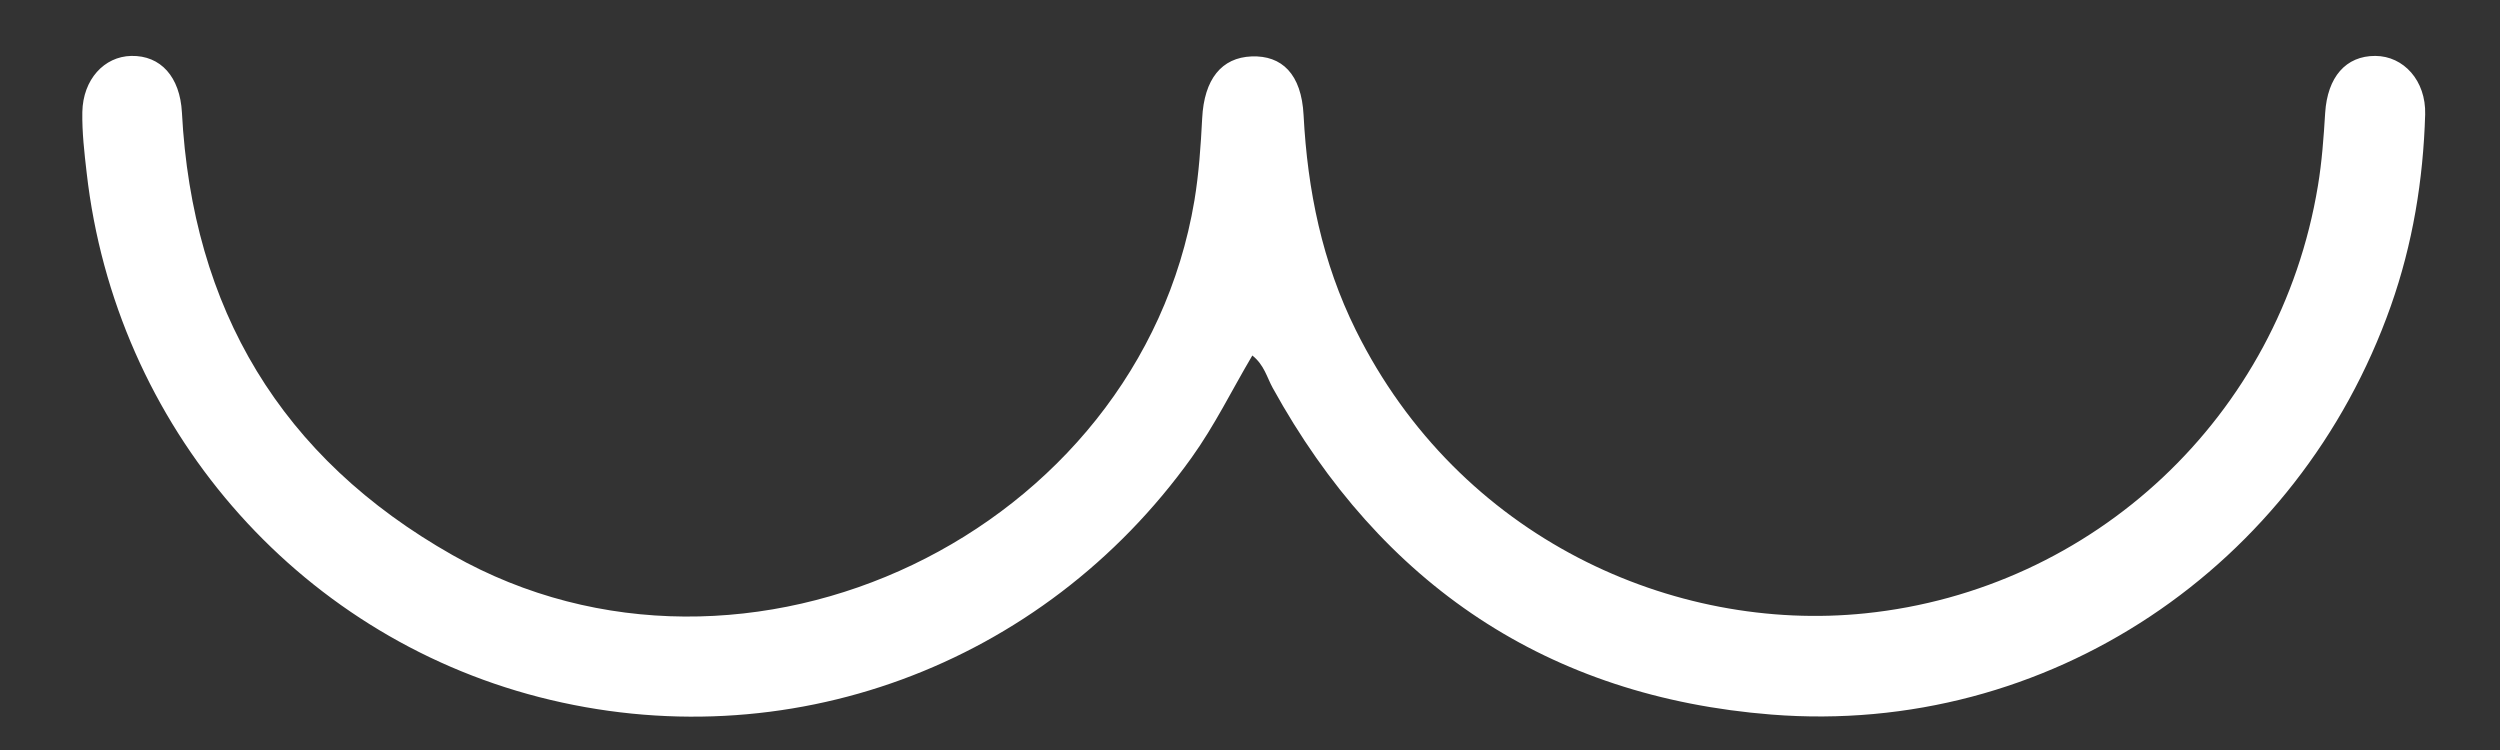 <?xml version="1.0" encoding="UTF-8" standalone="no"?><svg width='30' height='9' viewBox='0 0 30 9' fill='none' xmlns='http://www.w3.org/2000/svg'>
<rect x="0" y="0" width="30" height="9" fill="#333333" stroke="none"/>
<path d='M15.028 4.266C14.783 4.68 14.576 5.106 14.299 5.492C12.505 7.997 9.432 9.128 6.469 8.365C3.545 7.611 1.384 5.108 1.04 2.074C1.012 1.832 0.984 1.587 0.988 1.344C0.996 0.953 1.25 0.678 1.575 0.671C1.93 0.664 2.16 0.924 2.183 1.349C2.307 3.706 3.369 5.494 5.432 6.662C8.953 8.654 13.663 6.397 14.333 2.406C14.387 2.079 14.409 1.752 14.426 1.422C14.449 0.948 14.66 0.691 15.019 0.677C15.381 0.663 15.618 0.887 15.643 1.382C15.69 2.285 15.867 3.149 16.27 3.962C17.513 6.467 20.091 7.598 22.384 7.36C25.119 7.078 27.357 5.003 27.815 2.23C27.863 1.941 27.884 1.648 27.902 1.355C27.929 0.926 28.149 0.669 28.505 0.671C28.842 0.673 29.113 0.966 29.102 1.373C29.079 2.158 28.953 2.928 28.69 3.672C27.582 6.807 24.572 8.837 21.259 8.575C18.578 8.363 16.576 7.018 15.272 4.654C15.203 4.529 15.171 4.379 15.028 4.266Z' fill='white'/>
</svg>
